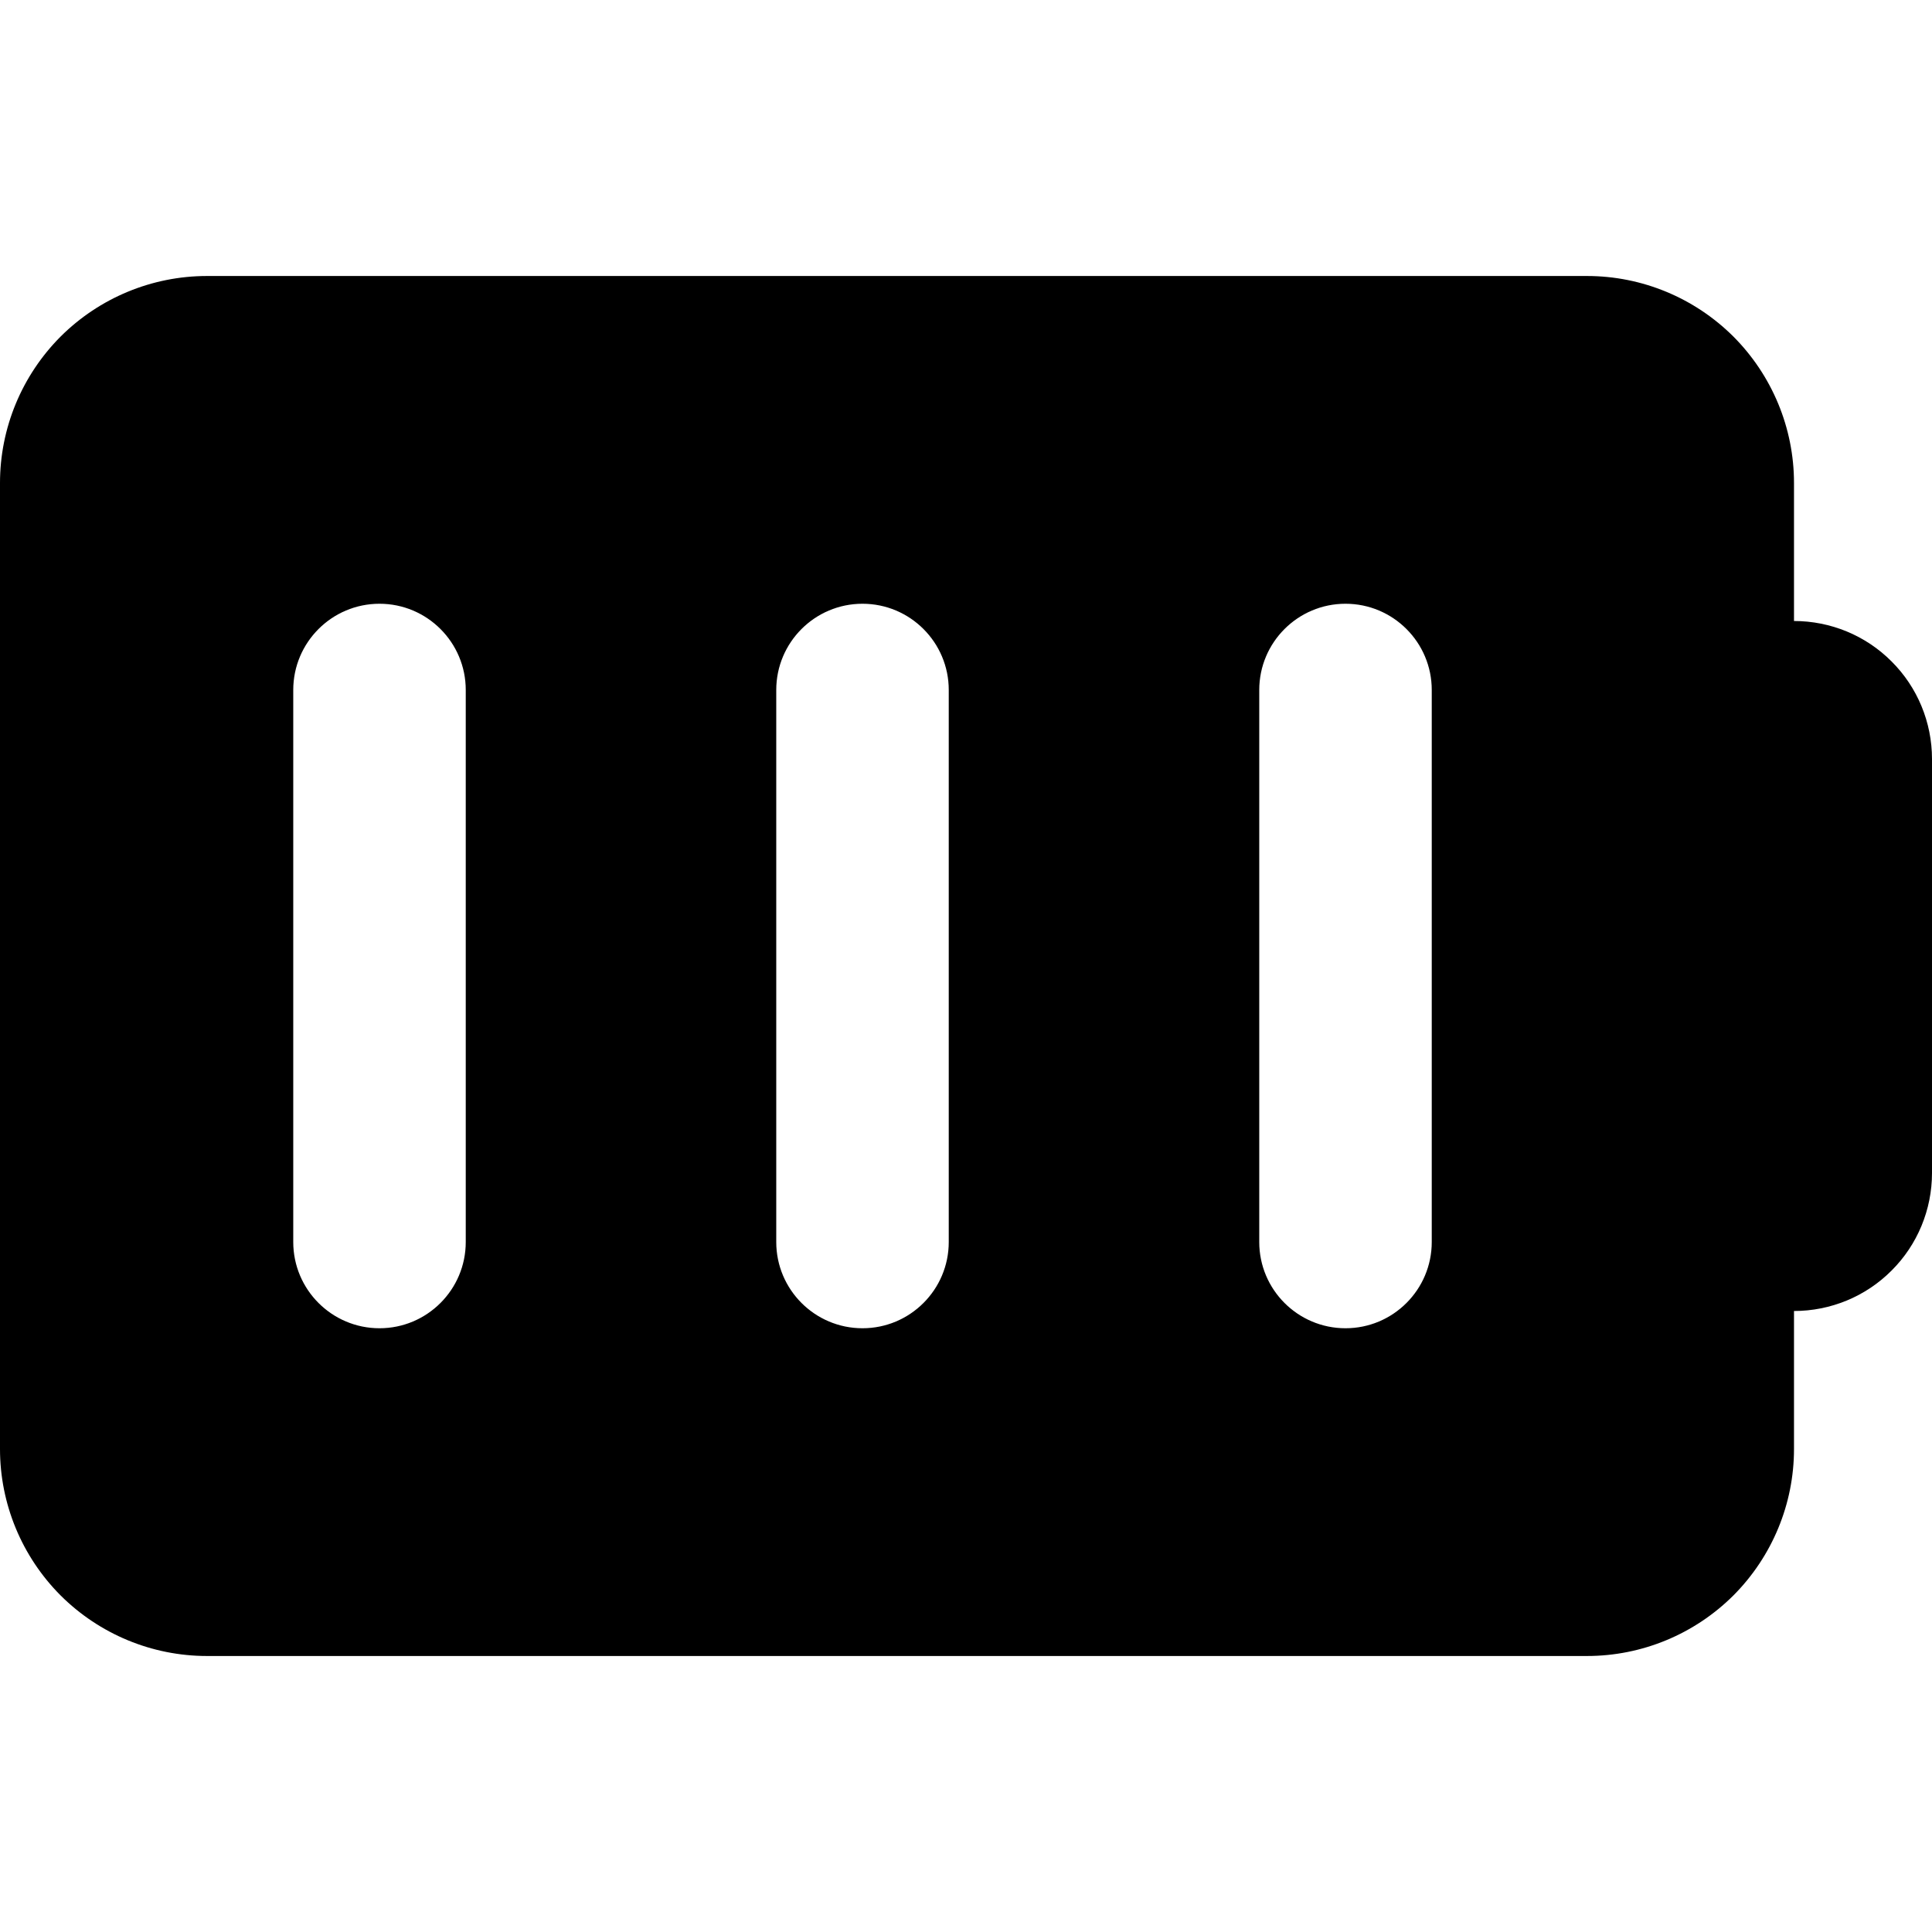 <svg width="14" height="14" viewBox="0 0 14 14" fill="none" xmlns="http://www.w3.org/2000/svg">
<path fill-rule="evenodd" clip-rule="evenodd" d="M0.439 2.439C0.721 2.158 1.102 2 1.5 2H11.5C11.898 2 12.279 2.158 12.561 2.439C12.842 2.721 13 3.102 13 3.5V4.5C13.265 4.5 13.52 4.605 13.707 4.793C13.895 4.98 14 5.235 14 5.5V8.5C14 8.765 13.895 9.02 13.707 9.207C13.52 9.395 13.265 9.5 13 9.5V10.5C13 10.898 12.842 11.279 12.561 11.561C12.279 11.842 11.898 12 11.5 12H1.5C1.102 12 0.721 11.842 0.439 11.561C0.158 11.279 0 10.898 0 10.5V3.5C0 3.102 0.158 2.721 0.439 2.439ZM3.375 5C3.375 4.655 3.095 4.375 2.75 4.375C2.405 4.375 2.125 4.655 2.125 5V9C2.125 9.345 2.405 9.625 2.75 9.625C3.095 9.625 3.375 9.345 3.375 9V5ZM6.875 5C6.875 4.655 6.595 4.375 6.25 4.375C5.905 4.375 5.625 4.655 5.625 5V9C5.625 9.345 5.905 9.625 6.25 9.625C6.595 9.625 6.875 9.345 6.875 9V5ZM9.75 4.375C10.095 4.375 10.375 4.655 10.375 5V9C10.375 9.345 10.095 9.625 9.75 9.625C9.405 9.625 9.125 9.345 9.125 9V5C9.125 4.655 9.405 4.375 9.75 4.375Z" fill="black"/>
</svg>

